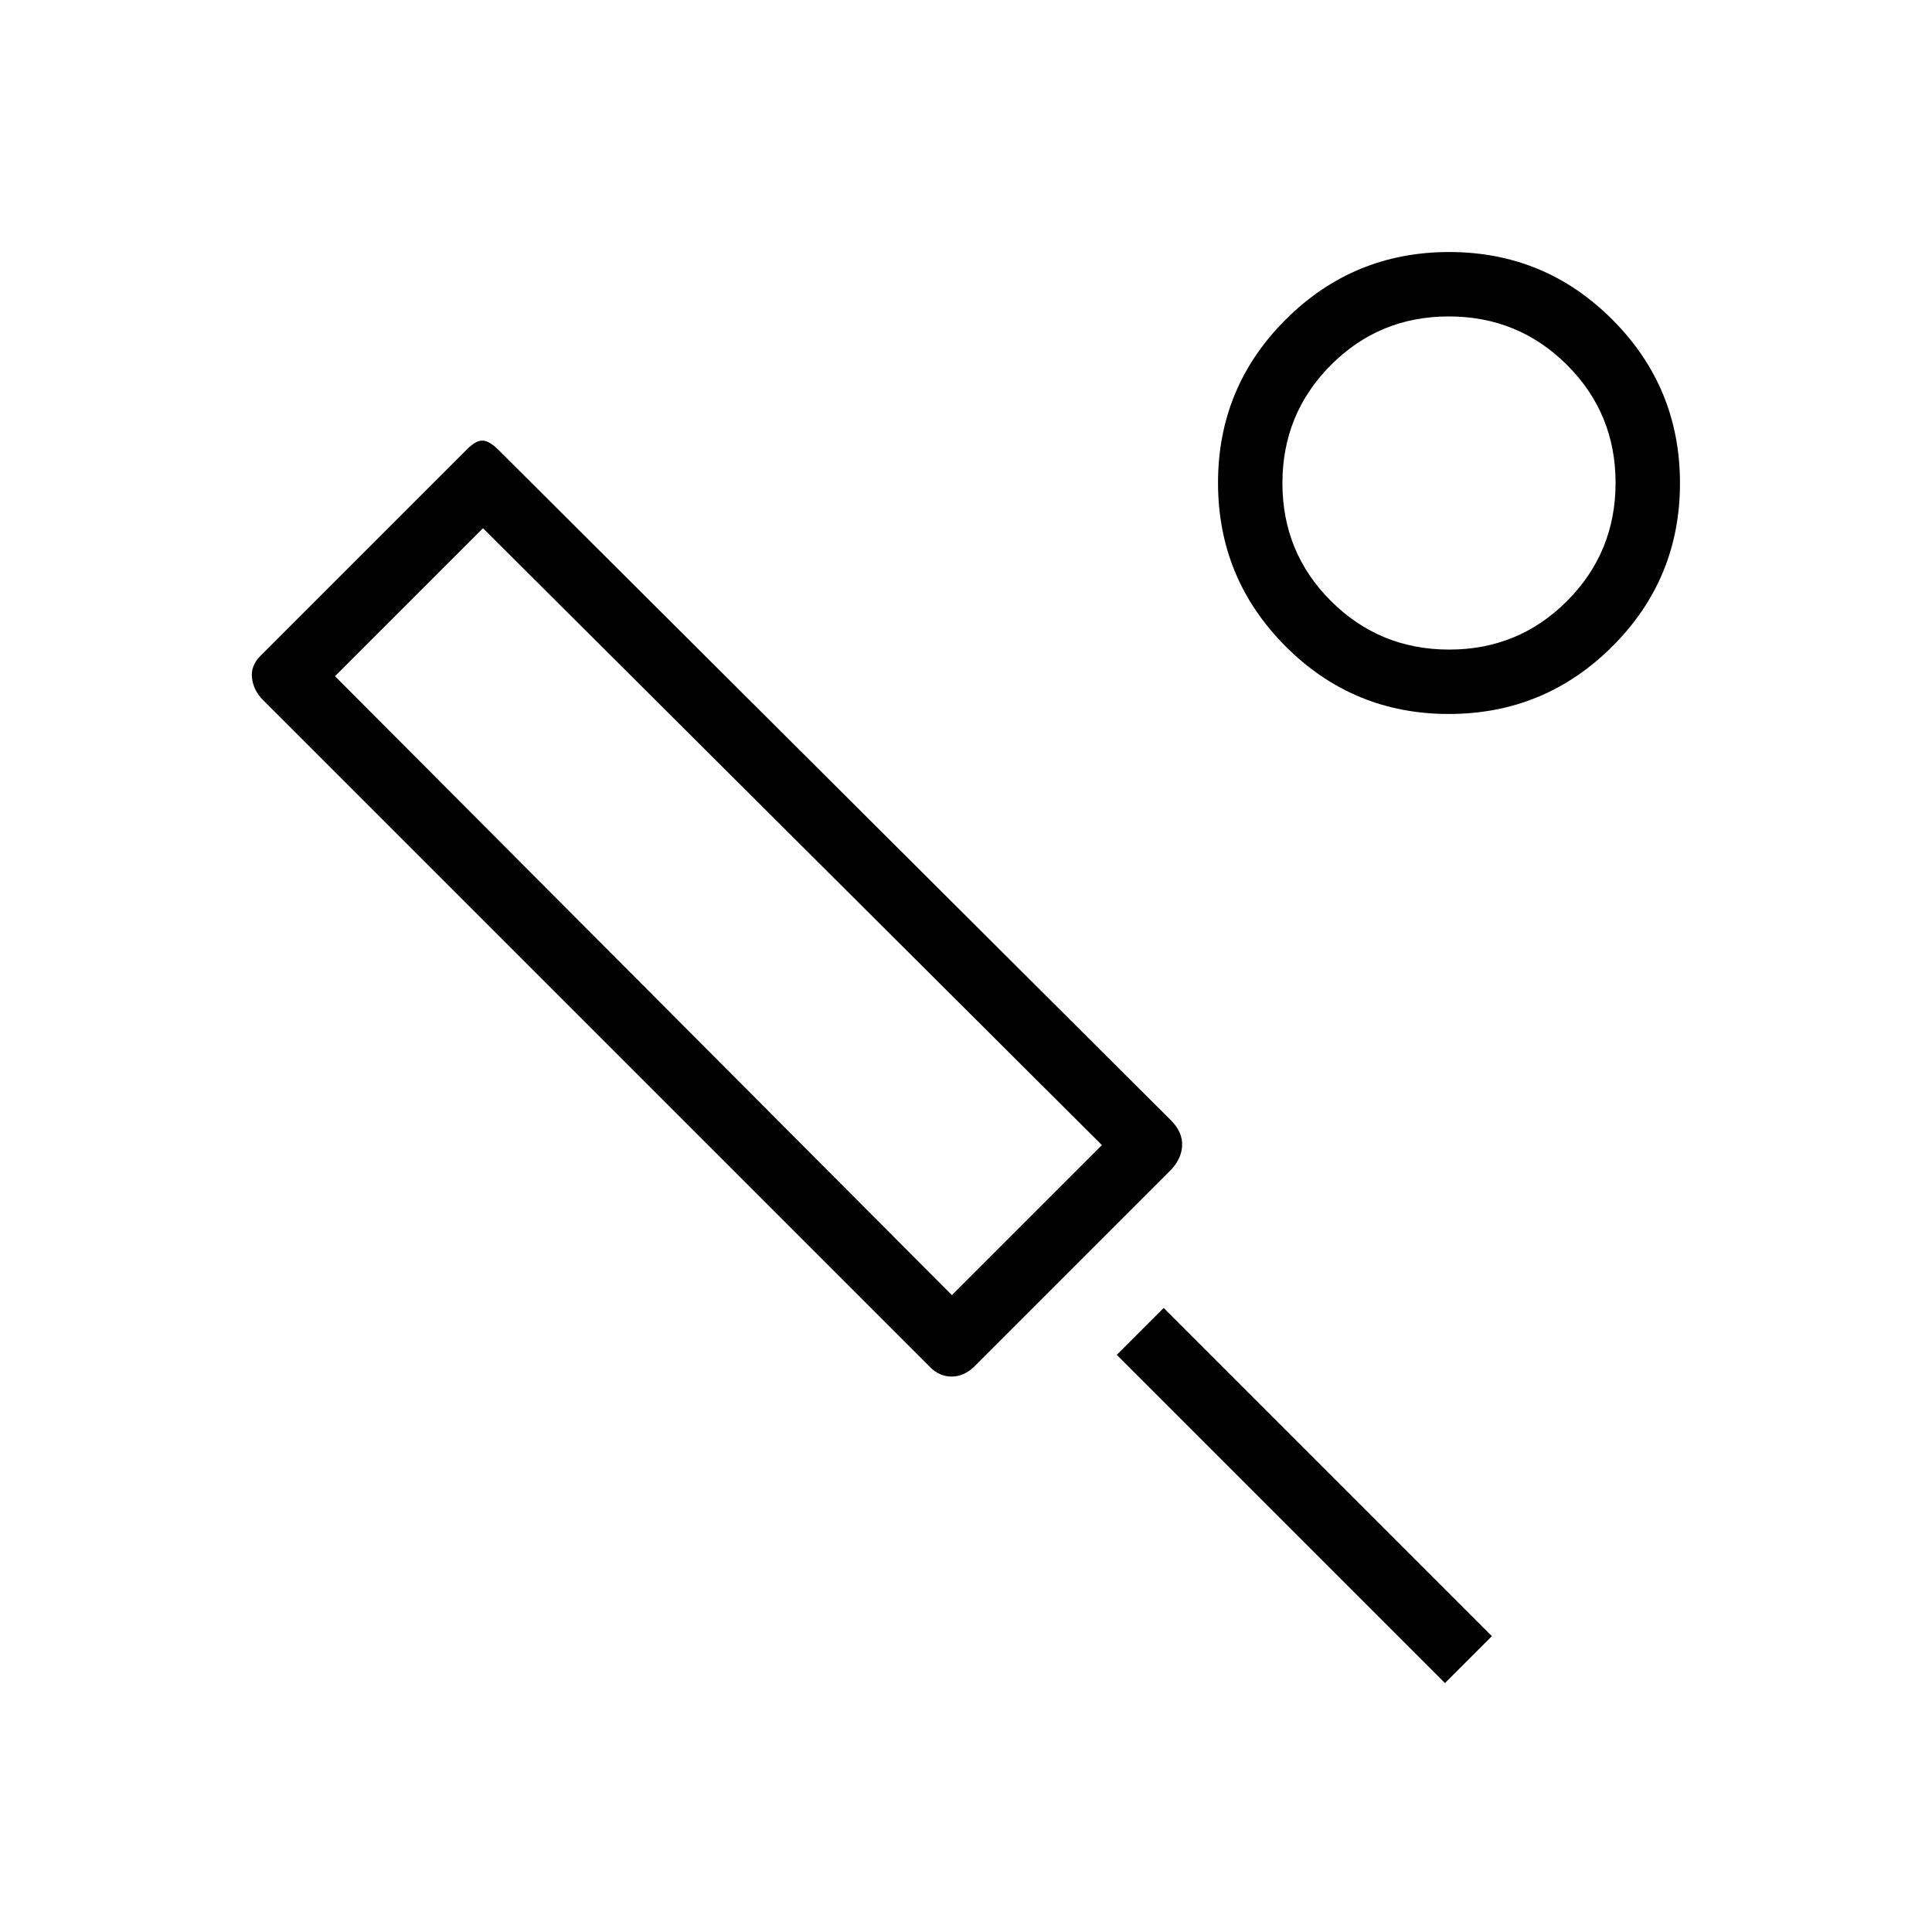 <svg xmlns="http://www.w3.org/2000/svg" height="20" viewBox="0 -960 960 960" width="20"><path d="m581.31-378.15-97.46 97.46q-5.06 4.69-11.03 4.69t-10.67-4.69L130.69-612.15q-4.69-4.7-5.46-10.85-.77-6.15 4.2-11.12l101.99-101.99q4.75-4.97 8.2-4.97 3.46 0 8.15 4.7l334.31 333.3q5.69 5.88 5.3 12.56-.38 6.67-6.07 12.37ZM473-316.46 547.54-391 240-697.54 166.46-624 473-316.46Zm245 192.77L554.92-286.77l23.31-23.31L741.31-147 718-123.69Zm1.9-481.54q-47.59 0-81.13-33.64-33.54-33.64-33.54-81.23t33.64-81.13q33.64-33.54 81.23-33.54t81.13 33.64q33.54 33.64 33.54 81.23t-33.64 81.13q-33.64 33.54-81.23 33.54Zm.19-32q34.53 0 58.6-24.17 24.08-24.17 24.08-58.69 0-34.53-24.17-58.6-24.17-24.08-58.69-24.08-34.53 0-58.6 24.17-24.08 24.17-24.08 58.69 0 34.53 24.17 58.6 24.17 24.08 58.69 24.08ZM720-720ZM360-504Z"/></svg>